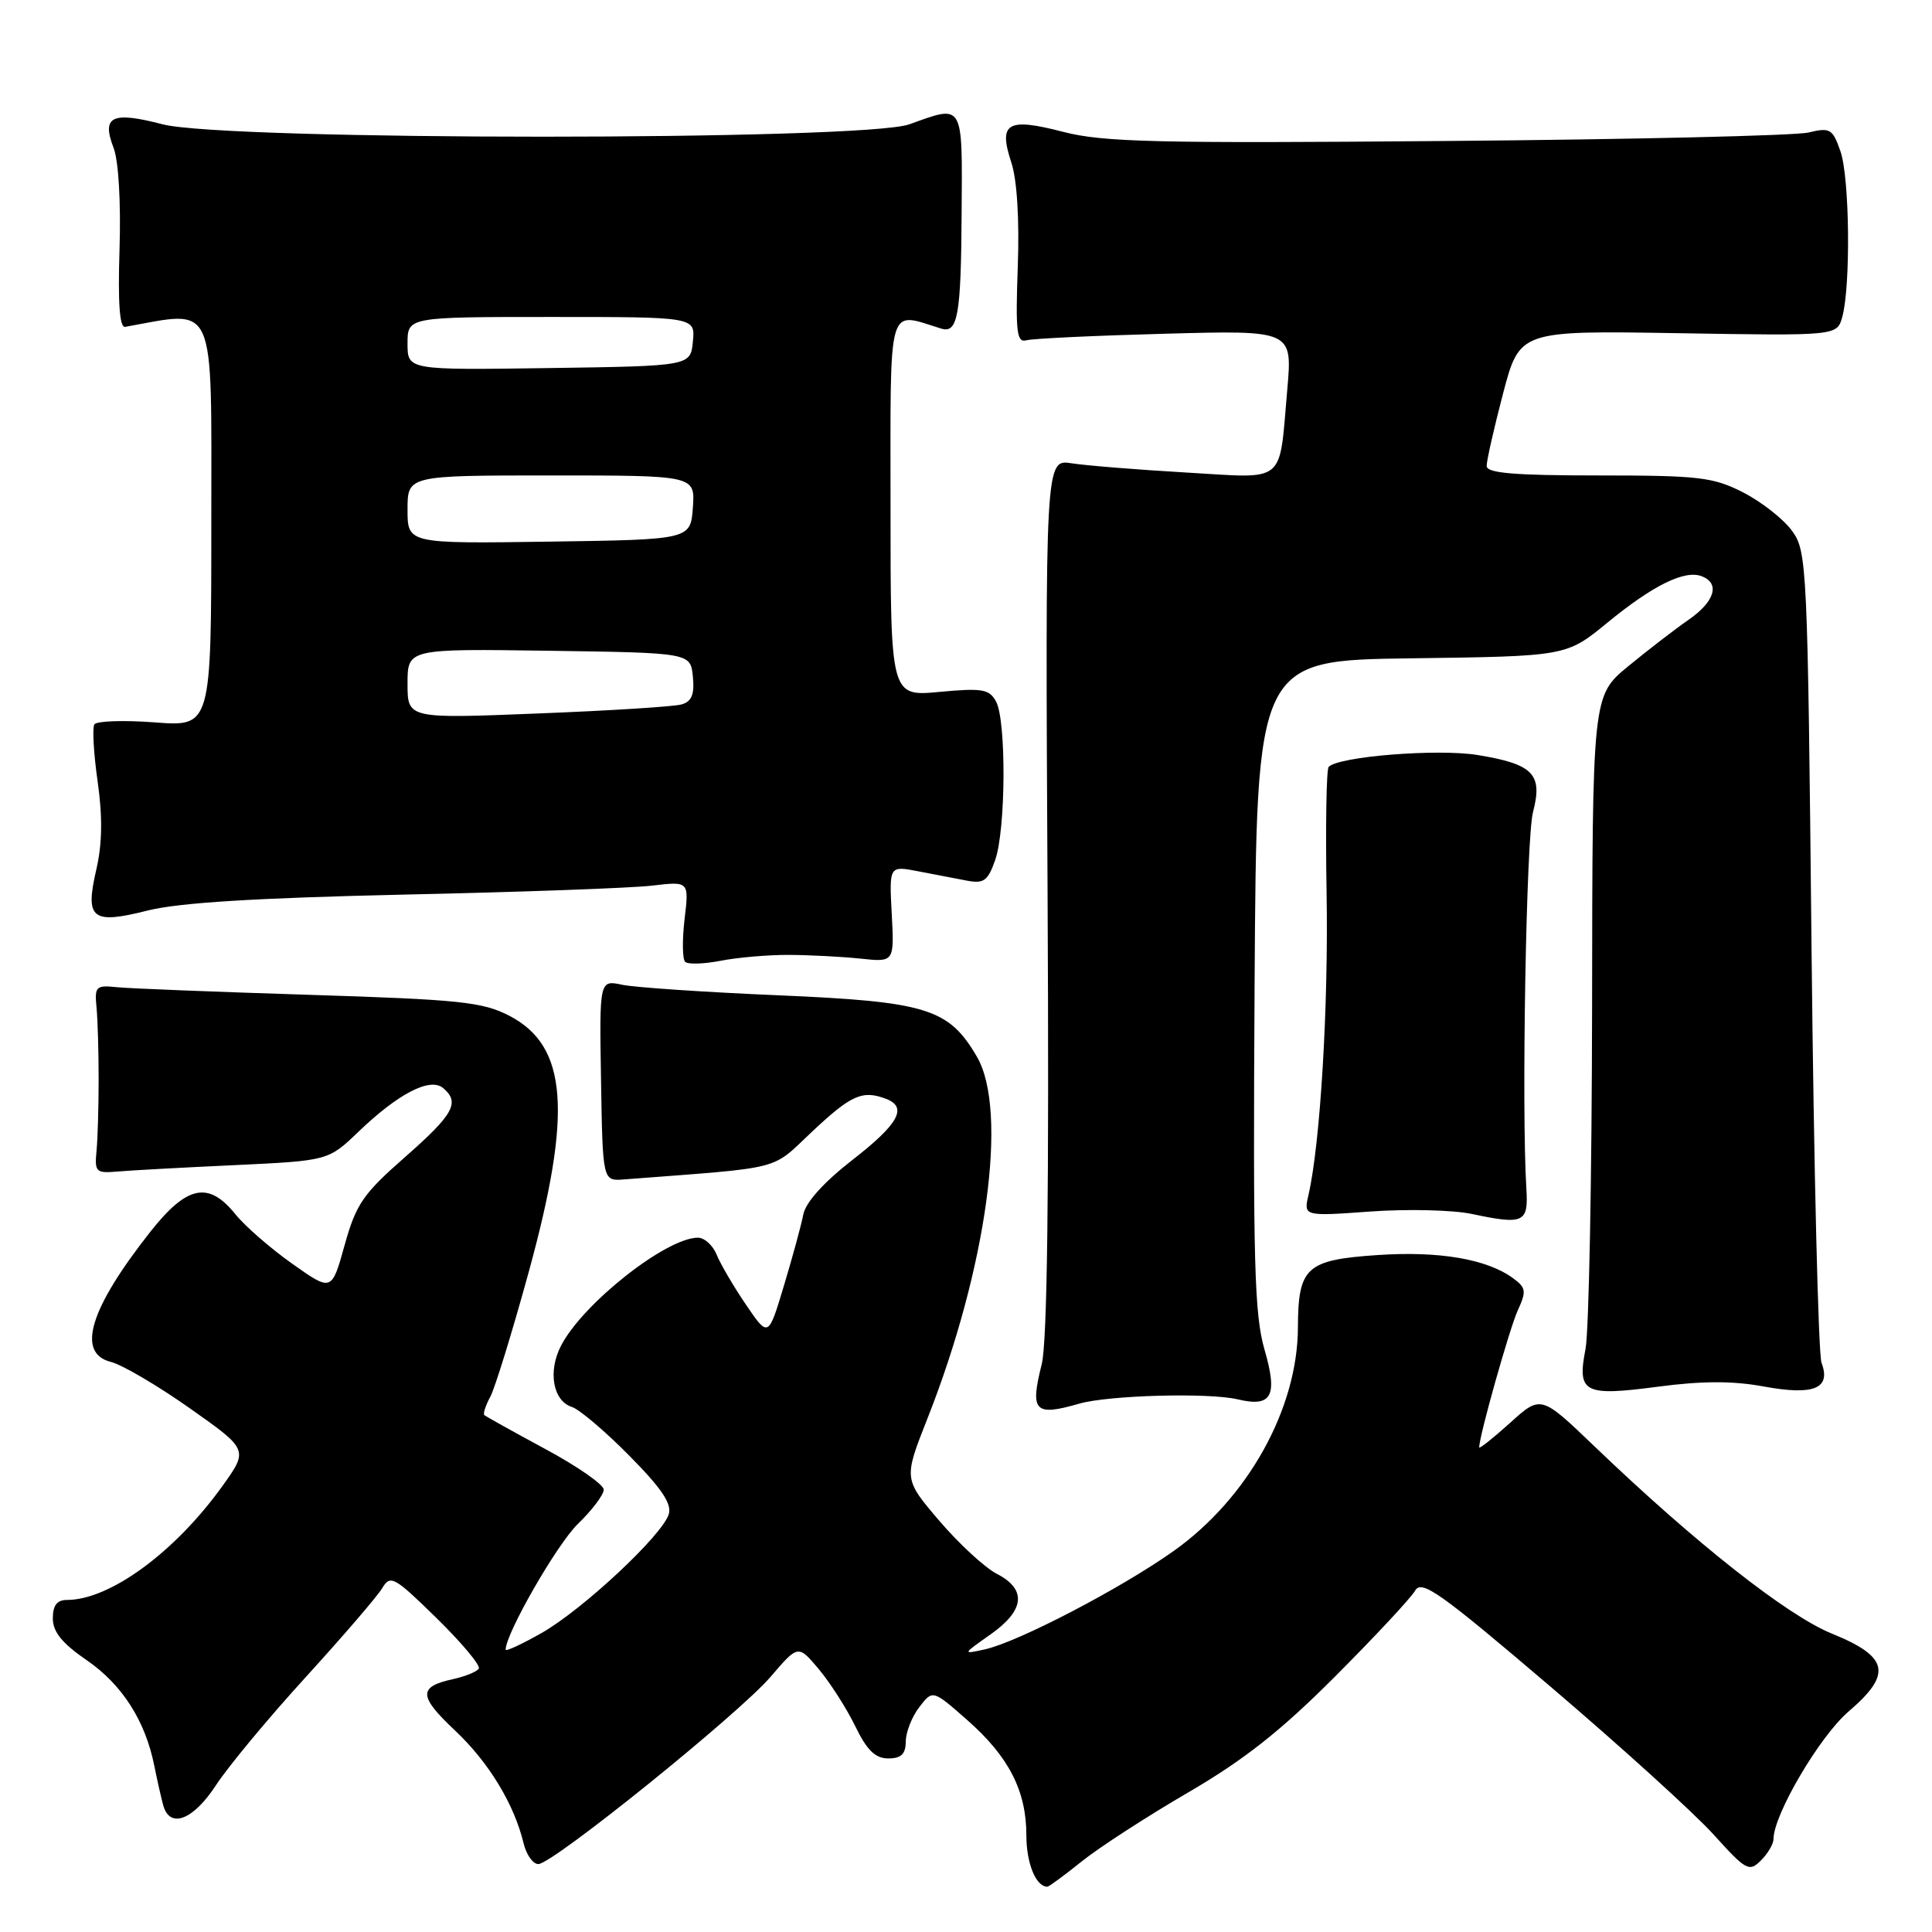 <?xml version="1.0" encoding="UTF-8" standalone="no"?>
<!DOCTYPE svg PUBLIC "-//W3C//DTD SVG 1.1//EN" "http://www.w3.org/Graphics/SVG/1.1/DTD/svg11.dtd" >
<svg xmlns="http://www.w3.org/2000/svg" xmlns:xlink="http://www.w3.org/1999/xlink" version="1.1" viewBox="0 0 256 256">
 <g >
 <path fill="currentColor"
d=" M 143.33 246.65 C 145.62 244.81 151.96 240.70 157.42 237.52 C 164.87 233.18 169.74 229.33 176.93 222.12 C 182.21 216.83 186.97 211.72 187.51 210.77 C 188.37 209.27 190.80 211.00 205.50 223.53 C 214.85 231.50 224.56 240.31 227.08 243.11 C 231.36 247.85 231.78 248.08 233.33 246.52 C 234.25 245.61 235.00 244.33 235.00 243.68 C 235.00 240.46 241.13 230.04 244.95 226.78 C 250.77 221.80 250.28 219.53 242.75 216.47 C 236.81 214.06 224.66 204.48 211.34 191.71 C 204.18 184.84 204.18 184.84 200.09 188.54 C 197.84 190.57 196.00 192.03 196.00 191.78 C 196.00 190.29 200.02 176.03 201.11 173.64 C 202.28 171.09 202.21 170.63 200.49 169.37 C 197.02 166.83 190.70 165.75 182.55 166.30 C 173.06 166.94 172.01 167.90 171.98 175.94 C 171.93 186.68 165.36 198.51 155.55 205.49 C 148.58 210.45 134.90 217.58 130.50 218.55 C 127.50 219.21 127.50 219.21 131.25 216.57 C 135.79 213.37 136.08 210.61 132.10 208.55 C 130.50 207.73 127.07 204.56 124.46 201.51 C 119.73 195.97 119.73 195.97 122.88 187.99 C 130.76 168.05 133.62 147.16 129.44 140.01 C 125.71 133.62 122.78 132.72 103.09 131.88 C 93.42 131.47 84.13 130.84 82.46 130.49 C 79.42 129.84 79.42 129.84 79.64 143.17 C 79.86 156.50 79.86 156.50 82.68 156.28 C 104.27 154.62 102.00 155.20 107.69 149.87 C 112.81 145.07 114.30 144.41 117.42 145.61 C 120.30 146.71 119.07 148.95 112.97 153.68 C 109.16 156.65 106.76 159.30 106.44 160.93 C 106.17 162.34 105.01 166.59 103.87 170.37 C 101.81 177.24 101.81 177.24 98.84 172.87 C 97.21 170.47 95.46 167.49 94.96 166.25 C 94.46 165.01 93.34 164.00 92.48 164.00 C 88.28 164.00 77.23 172.72 74.34 178.31 C 72.57 181.72 73.27 185.63 75.78 186.43 C 76.76 186.74 80.18 189.64 83.38 192.88 C 87.68 197.23 89.05 199.26 88.61 200.66 C 87.71 203.48 77.19 213.30 71.75 216.39 C 69.14 217.87 67.00 218.86 67.00 218.59 C 67.00 216.46 73.80 204.62 76.56 201.94 C 78.45 200.11 80.00 198.06 80.00 197.39 C 80.00 196.72 76.51 194.29 72.25 192.00 C 67.99 189.70 64.35 187.67 64.17 187.50 C 63.99 187.32 64.35 186.21 64.98 185.05 C 65.60 183.88 67.89 176.45 70.06 168.54 C 75.87 147.35 75.21 138.60 67.50 134.60 C 63.95 132.76 60.98 132.45 41.00 131.82 C 28.62 131.43 17.15 130.98 15.50 130.81 C 12.71 130.52 12.52 130.71 12.79 133.50 C 12.95 135.15 13.07 139.43 13.07 143.00 C 13.07 146.57 12.95 150.85 12.79 152.50 C 12.52 155.28 12.72 155.48 15.50 155.24 C 17.15 155.09 24.12 154.71 31.00 154.39 C 43.50 153.80 43.50 153.80 47.50 149.96 C 52.76 144.91 56.97 142.73 58.70 144.16 C 60.99 146.07 60.13 147.64 53.69 153.30 C 48.09 158.21 47.18 159.55 45.66 165.00 C 43.95 171.15 43.95 171.15 38.72 167.45 C 35.85 165.42 32.45 162.46 31.18 160.88 C 27.63 156.48 24.78 157.07 19.95 163.18 C 11.88 173.40 10.08 179.30 14.69 180.46 C 16.18 180.83 20.89 183.60 25.16 186.61 C 32.93 192.09 32.93 192.09 29.44 196.95 C 23.16 205.69 14.54 212.00 8.88 212.00 C 7.55 212.00 7.00 212.72 7.00 214.45 C 7.00 216.23 8.23 217.75 11.51 220.00 C 16.20 223.23 19.26 228.03 20.45 234.00 C 20.84 235.93 21.37 238.29 21.64 239.25 C 22.52 242.35 25.61 241.16 28.61 236.56 C 30.20 234.11 35.55 227.67 40.50 222.24 C 45.45 216.81 50.02 211.50 50.65 210.43 C 51.73 208.63 52.23 208.91 57.86 214.42 C 61.18 217.68 63.70 220.68 63.44 221.10 C 63.19 221.51 61.64 222.14 60.00 222.50 C 55.40 223.51 55.46 224.75 60.29 229.30 C 64.75 233.49 68.13 239.05 69.38 244.25 C 69.74 245.76 70.62 247.00 71.33 247.00 C 73.23 247.00 97.90 227.10 102.13 222.16 C 105.76 217.92 105.76 217.92 108.50 221.18 C 110.00 222.97 112.17 226.36 113.32 228.72 C 114.87 231.92 115.98 233.00 117.70 233.00 C 119.41 233.00 120.01 232.42 120.02 230.75 C 120.03 229.51 120.84 227.46 121.82 226.19 C 123.59 223.89 123.59 223.89 128.17 227.92 C 133.68 232.77 136.00 237.30 136.00 243.20 C 136.00 246.91 137.27 250.00 138.78 250.00 C 138.99 250.00 141.04 248.49 143.33 246.65 Z  M 143.01 185.99 C 146.92 184.87 160.16 184.51 164.00 185.42 C 168.52 186.50 169.34 184.99 167.56 178.85 C 166.21 174.20 166.02 167.20 166.24 130.46 C 166.50 87.50 166.50 87.50 187.03 87.23 C 207.56 86.96 207.56 86.96 212.97 82.52 C 219.03 77.55 223.22 75.49 225.48 76.35 C 227.95 77.30 227.23 79.71 223.75 82.12 C 221.96 83.36 218.36 86.13 215.75 88.28 C 211.00 92.19 211.00 92.19 210.96 133.34 C 210.93 155.98 210.54 176.41 210.09 178.74 C 208.96 184.58 209.86 185.04 219.72 183.74 C 225.56 182.97 229.61 182.96 233.72 183.72 C 240.36 184.94 242.65 183.99 241.36 180.57 C 240.94 179.43 240.34 154.79 240.04 125.82 C 239.52 74.67 239.44 73.06 237.44 70.32 C 236.31 68.77 233.40 66.49 230.98 65.25 C 227.00 63.22 225.15 63.00 211.79 63.00 C 200.63 63.00 197.00 62.69 196.99 61.75 C 196.98 61.06 197.96 56.74 199.16 52.15 C 201.36 43.80 201.36 43.80 222.38 44.15 C 243.41 44.50 243.41 44.50 244.11 42.00 C 245.24 37.91 245.09 23.55 243.87 20.05 C 242.83 17.06 242.50 16.87 239.62 17.56 C 237.90 17.97 216.37 18.48 191.76 18.68 C 153.23 19.01 146.16 18.84 140.87 17.47 C 133.47 15.55 132.27 16.26 134.00 21.51 C 134.76 23.80 135.09 29.08 134.86 35.36 C 134.55 44.00 134.72 45.44 136.00 45.09 C 136.82 44.86 145.10 44.47 154.38 44.22 C 171.26 43.76 171.26 43.76 170.57 51.63 C 169.45 64.33 170.60 63.39 157.14 62.61 C 150.74 62.24 143.93 61.69 142.00 61.39 C 138.50 60.84 138.50 60.84 138.81 118.65 C 139.02 157.98 138.77 177.85 138.03 180.78 C 136.46 187.04 137.09 187.70 143.01 185.99 Z  M 202.25 157.48 C 201.60 146.96 202.23 111.05 203.13 107.61 C 204.45 102.57 203.17 101.25 195.77 100.04 C 190.51 99.19 177.44 100.22 176.06 101.61 C 175.75 101.91 175.63 109.44 175.78 118.33 C 176.04 133.26 174.95 151.52 173.38 158.34 C 172.73 161.17 172.73 161.17 181.62 160.53 C 186.50 160.18 192.53 160.33 195.00 160.85 C 201.93 162.32 202.54 162.03 202.25 157.48 Z  M 104.50 126.53 C 107.25 126.54 111.53 126.76 114.00 127.02 C 118.50 127.50 118.50 127.50 118.16 121.10 C 117.82 114.71 117.82 114.71 121.66 115.45 C 123.77 115.86 126.68 116.41 128.12 116.69 C 130.36 117.12 130.90 116.72 131.87 113.95 C 133.28 109.91 133.35 95.53 131.99 92.97 C 131.09 91.31 130.19 91.15 124.49 91.68 C 118.00 92.29 118.00 92.29 118.00 67.13 C 118.00 39.54 117.49 41.33 124.72 43.54 C 126.91 44.21 127.34 41.82 127.42 28.32 C 127.52 13.47 127.75 13.86 120.50 16.47 C 114.42 18.66 29.96 18.66 21.54 16.47 C 14.83 14.72 13.43 15.39 15.05 19.59 C 15.71 21.31 16.03 26.78 15.84 33.00 C 15.61 40.13 15.85 43.44 16.58 43.31 C 28.78 41.13 28.00 39.37 28.00 69.02 C 28.00 96.29 28.00 96.29 20.51 95.72 C 16.39 95.41 12.79 95.53 12.50 95.99 C 12.22 96.46 12.41 99.87 12.94 103.57 C 13.60 108.23 13.55 111.82 12.77 115.18 C 11.24 121.80 12.15 122.52 19.61 120.64 C 23.73 119.61 33.90 118.98 53.50 118.54 C 68.90 118.21 83.71 117.67 86.40 117.35 C 91.31 116.77 91.31 116.77 90.71 121.78 C 90.39 124.53 90.42 127.08 90.78 127.44 C 91.14 127.81 93.25 127.74 95.47 127.31 C 97.69 126.87 101.75 126.52 104.50 126.53 Z  M 54.00 90.59 C 54.00 85.96 54.00 85.96 72.75 86.23 C 91.50 86.50 91.50 86.50 91.81 89.66 C 92.04 92.02 91.65 92.96 90.31 93.34 C 89.31 93.63 80.74 94.17 71.25 94.54 C 54.00 95.23 54.00 95.23 54.00 90.59 Z  M 54.00 67.52 C 54.00 63.00 54.00 63.00 73.06 63.00 C 92.11 63.00 92.11 63.00 91.81 67.25 C 91.50 71.50 91.50 71.50 72.75 71.77 C 54.00 72.04 54.00 72.04 54.00 67.52 Z  M 54.00 45.52 C 54.00 42.00 54.00 42.00 73.06 42.00 C 92.13 42.00 92.13 42.00 91.81 45.25 C 91.50 48.50 91.50 48.50 72.75 48.77 C 54.00 49.04 54.00 49.04 54.00 45.52 Z "/>
</g>
</svg>